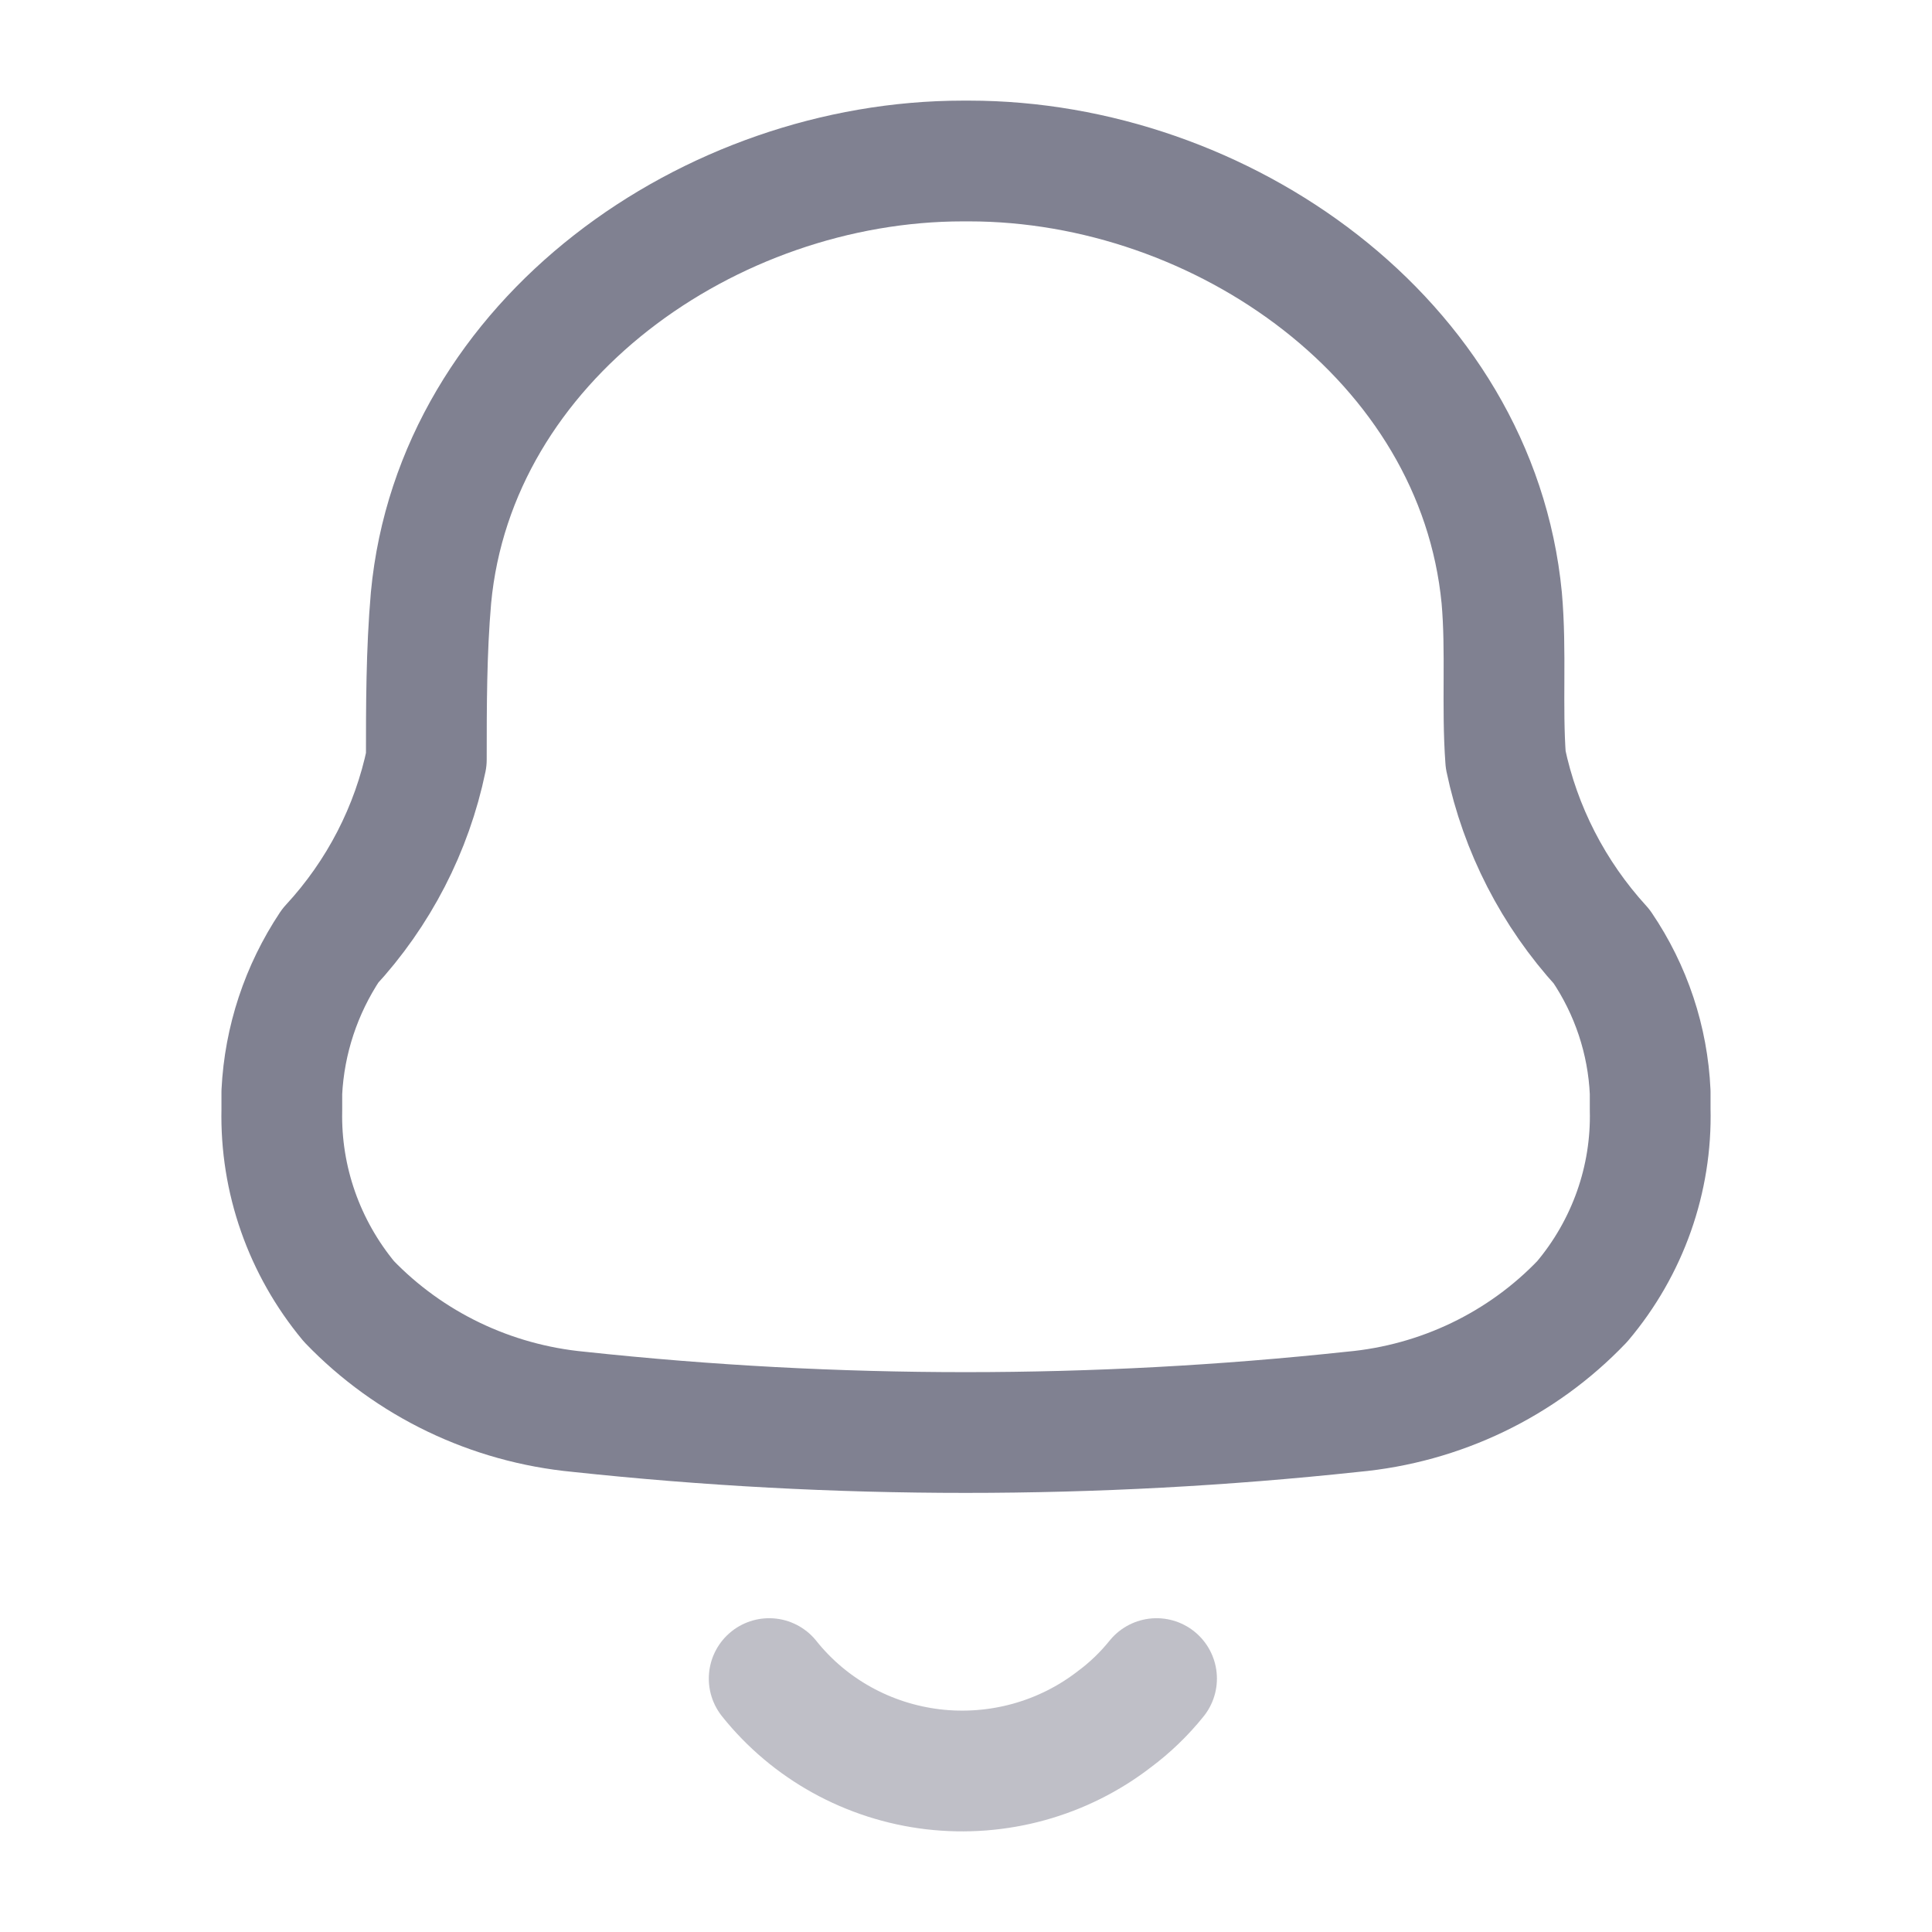 <svg
  width="24"
  height="24"
  viewBox="0 0 24 24"
  fill="none"
  xmlns="http://www.w3.org/2000/svg"
>
<path
    fill-rule="evenodd"
    clip-rule="evenodd"
    d="M3.501 13.787V13.568C3.533 12.92 3.741 12.293 4.102 11.75C4.705 11.098 5.117 10.298 5.296 9.436C5.296 8.77 5.296 8.094 5.354 7.427C5.655 4.218 8.827 2 11.961 2H12.039C15.172 2 18.345 4.218 18.655 7.427C18.714 8.094 18.655 8.77 18.704 9.436C18.885 10.3 19.297 11.102 19.897 11.759C20.262 12.297 20.47 12.923 20.499 13.568V13.778C20.521 14.648 20.221 15.497 19.655 16.167C18.907 16.951 17.892 17.439 16.802 17.538C13.607 17.881 10.383 17.881 7.188 17.538C6.099 17.435 5.086 16.948 4.335 16.167C3.778 15.496 3.482 14.653 3.501 13.787Z"
    stroke="#808191"
    stroke-width="1.5"
    stroke-linecap="round"
    stroke-linejoin="round"
  />
<path
    opacity="0.5"
    d="M9.555 20.852C10.055 21.479 10.788 21.884 11.592 21.979C12.397 22.073 13.207 21.849 13.844 21.356C14.039 21.211 14.215 21.041 14.367 20.852"
    stroke="#808191"
    stroke-width="1.5"
    stroke-linecap="round"
    stroke-linejoin="round"
  />
</svg>
